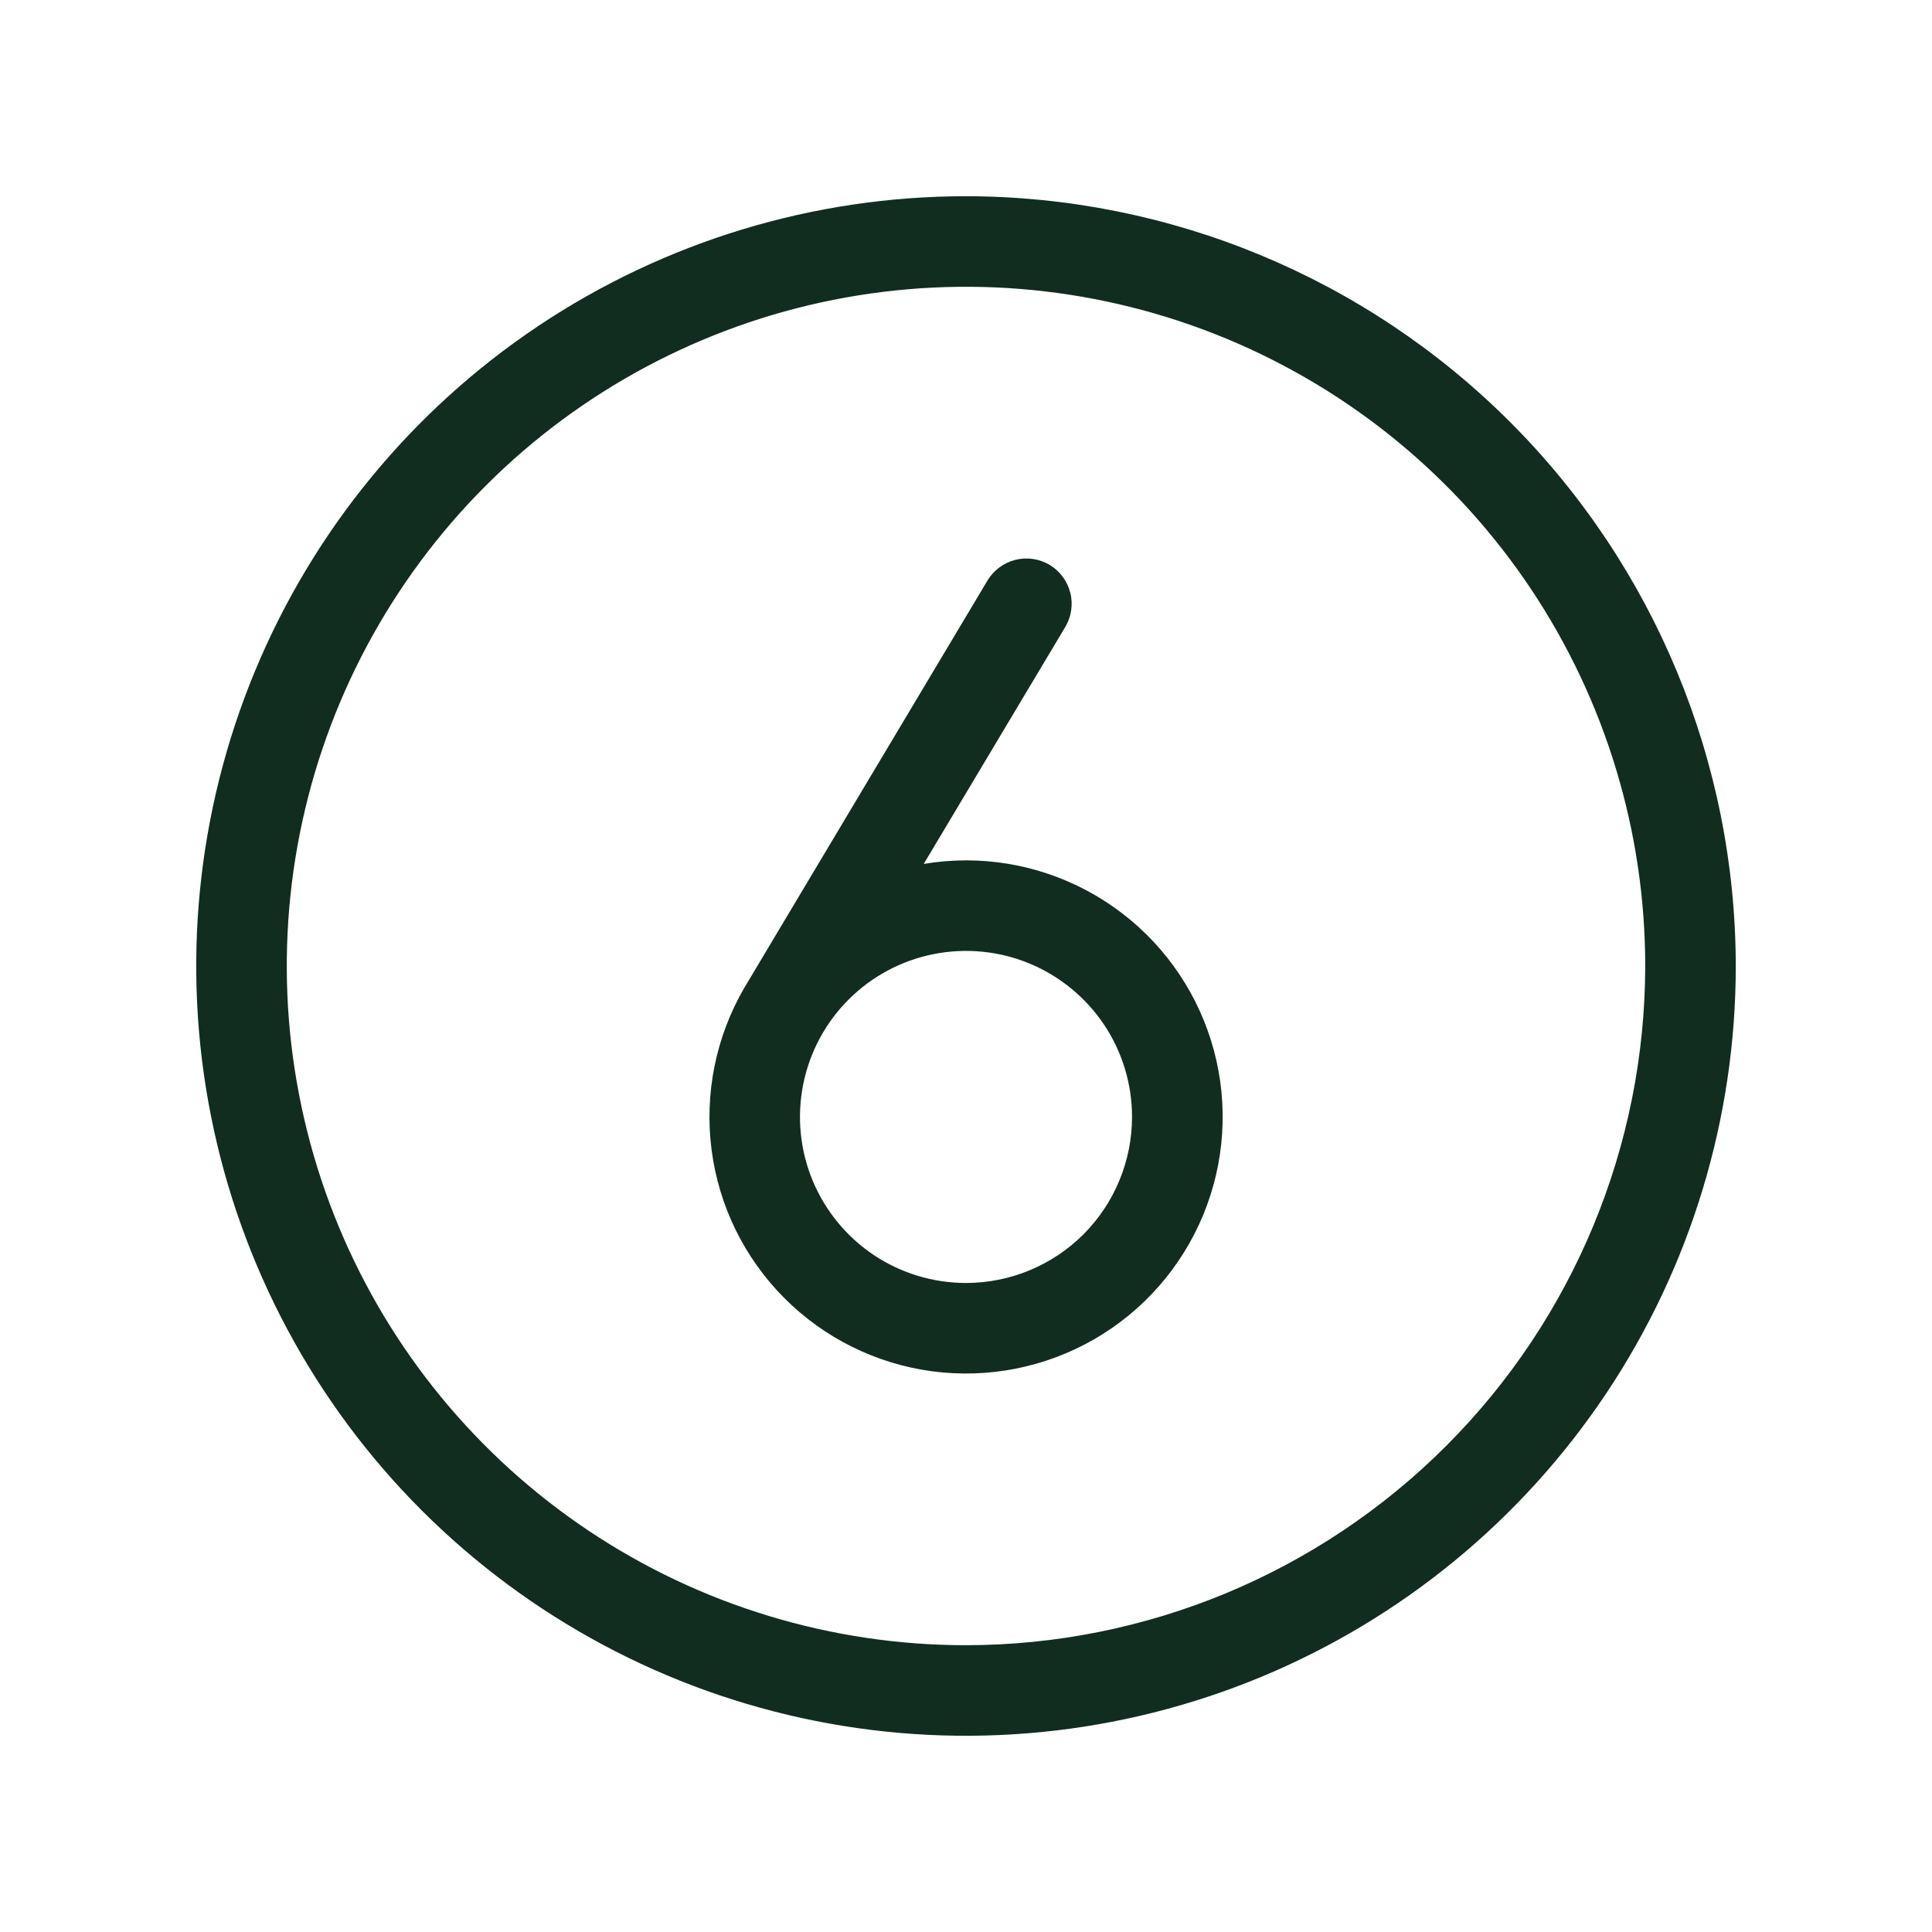 <svg width="32" height="32" viewBox="0 0 32 32" fill="none" xmlns="http://www.w3.org/2000/svg">
<path d="M16 3.25C13.478 3.25 11.013 3.998 8.916 5.399C6.82 6.8 5.186 8.791 4.221 11.121C3.256 13.45 3.003 16.014 3.495 18.487C3.987 20.961 5.201 23.233 6.984 25.016C8.768 26.799 11.039 28.013 13.513 28.505C15.986 28.997 18.549 28.744 20.879 27.779C23.209 26.814 25.2 25.18 26.601 23.084C28.002 20.987 28.75 18.522 28.75 16C28.746 12.62 27.401 9.379 25.011 6.989C22.621 4.599 19.38 3.254 16 3.25ZM16 27.25C13.775 27.25 11.6 26.59 9.75 25.354C7.9 24.118 6.458 22.361 5.606 20.305C4.755 18.25 4.532 15.988 4.966 13.805C5.4 11.623 6.472 9.618 8.045 8.045C9.618 6.472 11.623 5.4 13.805 4.966C15.988 4.532 18.25 4.755 20.305 5.606C22.361 6.458 24.118 7.9 25.354 9.75C26.59 11.6 27.25 13.775 27.25 16C27.247 18.983 26.06 21.842 23.951 23.951C21.842 26.06 18.983 27.247 16 27.25ZM16 14.25C15.765 14.251 15.531 14.27 15.3 14.309L17.644 10.385C17.694 10.3 17.728 10.207 17.742 10.109C17.756 10.012 17.752 9.913 17.727 9.817C17.703 9.722 17.661 9.632 17.602 9.553C17.543 9.474 17.47 9.407 17.385 9.356C17.3 9.306 17.207 9.272 17.109 9.258C17.012 9.244 16.913 9.249 16.817 9.273C16.721 9.297 16.632 9.339 16.553 9.398C16.474 9.457 16.407 9.53 16.356 9.615L12.326 16.365C11.856 17.174 11.666 18.116 11.786 19.045C11.906 19.973 12.329 20.836 12.99 21.499C13.651 22.163 14.512 22.589 15.44 22.713C16.367 22.836 17.31 22.65 18.122 22.183C18.933 21.716 19.567 20.994 19.926 20.13C20.285 19.265 20.349 18.306 20.107 17.402C19.865 16.498 19.331 15.698 18.589 15.129C17.846 14.559 16.936 14.25 16 14.25ZM16 21.25C15.456 21.25 14.924 21.089 14.472 20.787C14.02 20.484 13.668 20.055 13.459 19.552C13.251 19.05 13.197 18.497 13.303 17.963C13.409 17.43 13.671 16.94 14.056 16.555C14.44 16.171 14.93 15.909 15.463 15.803C15.997 15.697 16.55 15.751 17.052 15.959C17.555 16.168 17.984 16.52 18.287 16.972C18.589 17.424 18.75 17.956 18.75 18.5C18.75 19.229 18.46 19.929 17.945 20.445C17.429 20.96 16.729 21.25 16 21.25Z" fill="#112D1F"/>
</svg>
